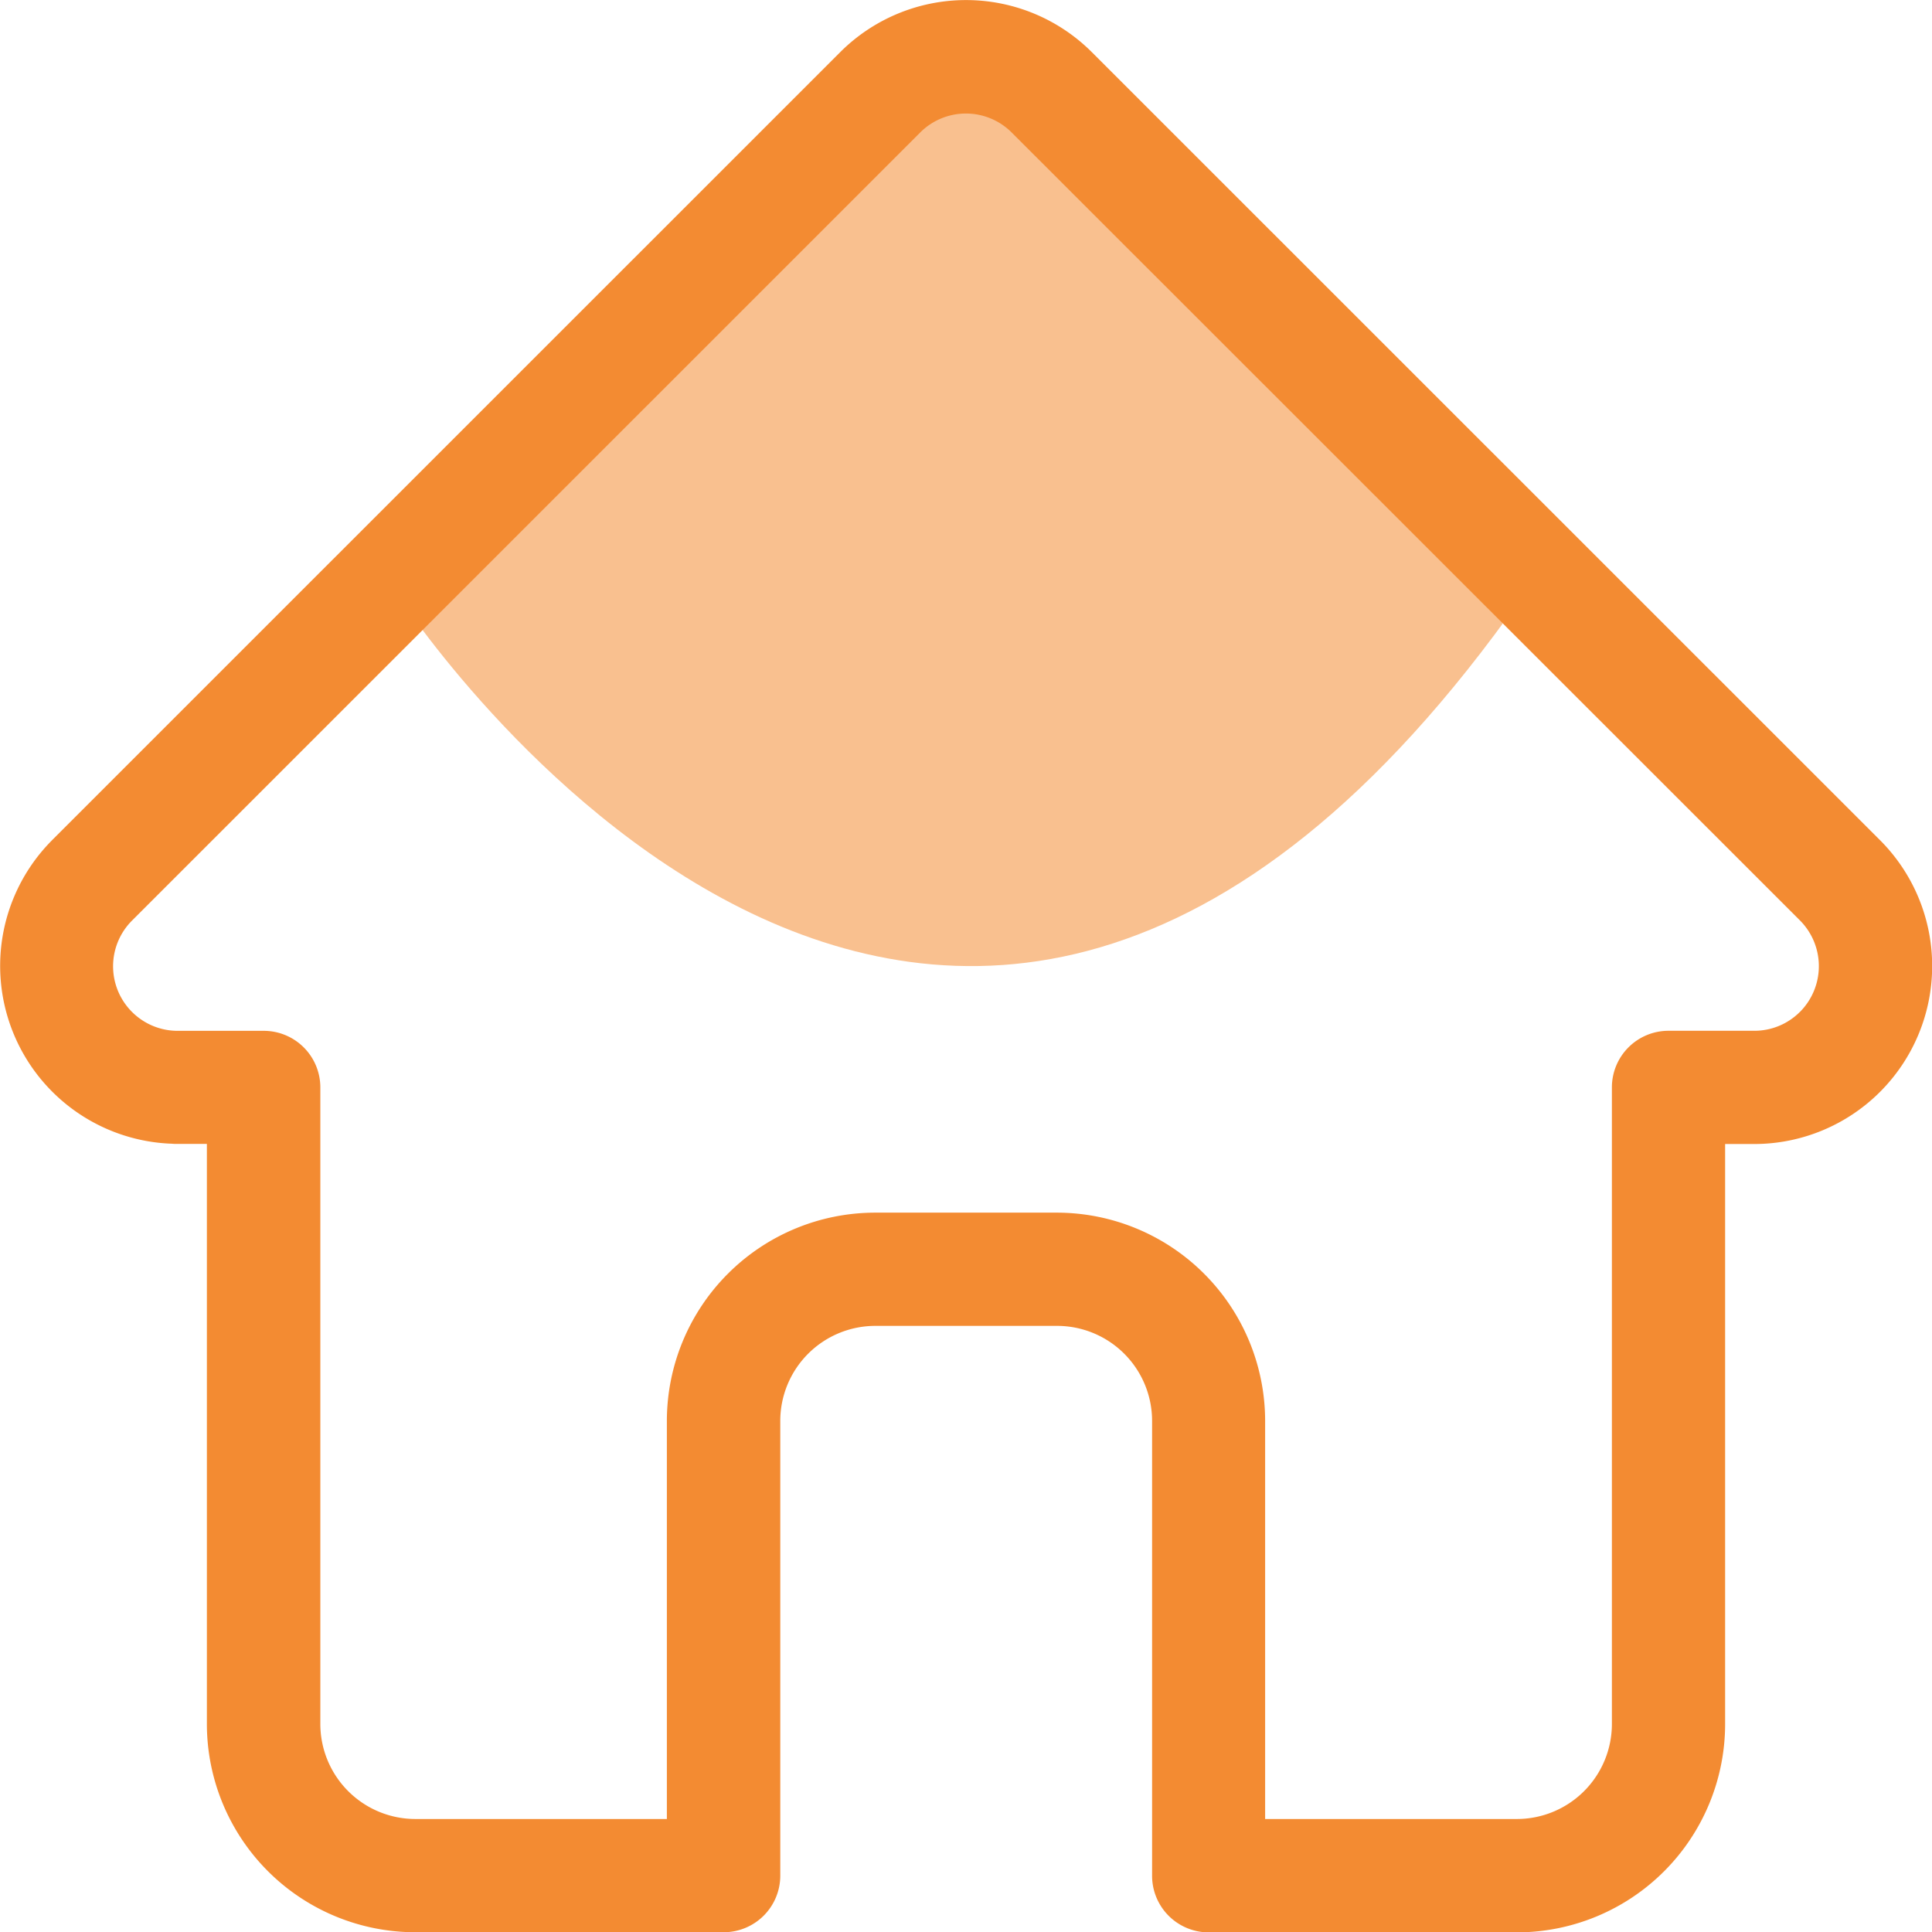 <svg xmlns="http://www.w3.org/2000/svg" width="42.333" height="42.338" viewBox="0 0 42.333 42.338">
  <g id="Home_icon" transform="translate(-93 -1232.972)">
    <path id="Path_1164" data-name="Path 1164" d="M102.4,1246.044s11.814,18.213,24.612,0c-.246-.246-12.06-13.044-12.06-13.044Z" transform="translate(-0.661 0.002)" fill="#f9c08f"/>
    <path id="home-run" d="M41.7,18.414l0,0L24.423,1.141a3.9,3.9,0,0,0-5.512,0L1.649,18.4l-.017.018a3.9,3.9,0,0,0,2.593,6.64c.04,0,.08.006.12.006h.688V37.775A4.567,4.567,0,0,0,9.6,42.337h6.757a1.24,1.24,0,0,0,1.24-1.24V31.132a2.084,2.084,0,0,1,2.081-2.081h3.985a2.083,2.083,0,0,1,2.081,2.081V41.1a1.24,1.24,0,0,0,1.24,1.24h6.757A4.567,4.567,0,0,0,38.3,37.775V25.066h.638A3.9,3.9,0,0,0,41.7,18.414ZM39.94,22.17a1.408,1.408,0,0,1-1,.415H37.059a1.24,1.24,0,0,0-1.24,1.24v13.95a2.083,2.083,0,0,1-2.081,2.081H28.221V31.132a4.567,4.567,0,0,0-4.562-4.562H19.674a4.567,4.567,0,0,0-4.562,4.562v8.724H9.6a2.084,2.084,0,0,1-2.081-2.081V23.826a1.24,1.24,0,0,0-1.24-1.24H4.428l-.058,0a1.415,1.415,0,0,1-.976-2.417h0L20.665,2.9a1.416,1.416,0,0,1,2,0L39.934,20.161l.008.008a1.42,1.42,0,0,1,0,2Zm0,0" transform="translate(92.5 1232.973)" fill="#f38b32"/>
  </g>
</svg>
